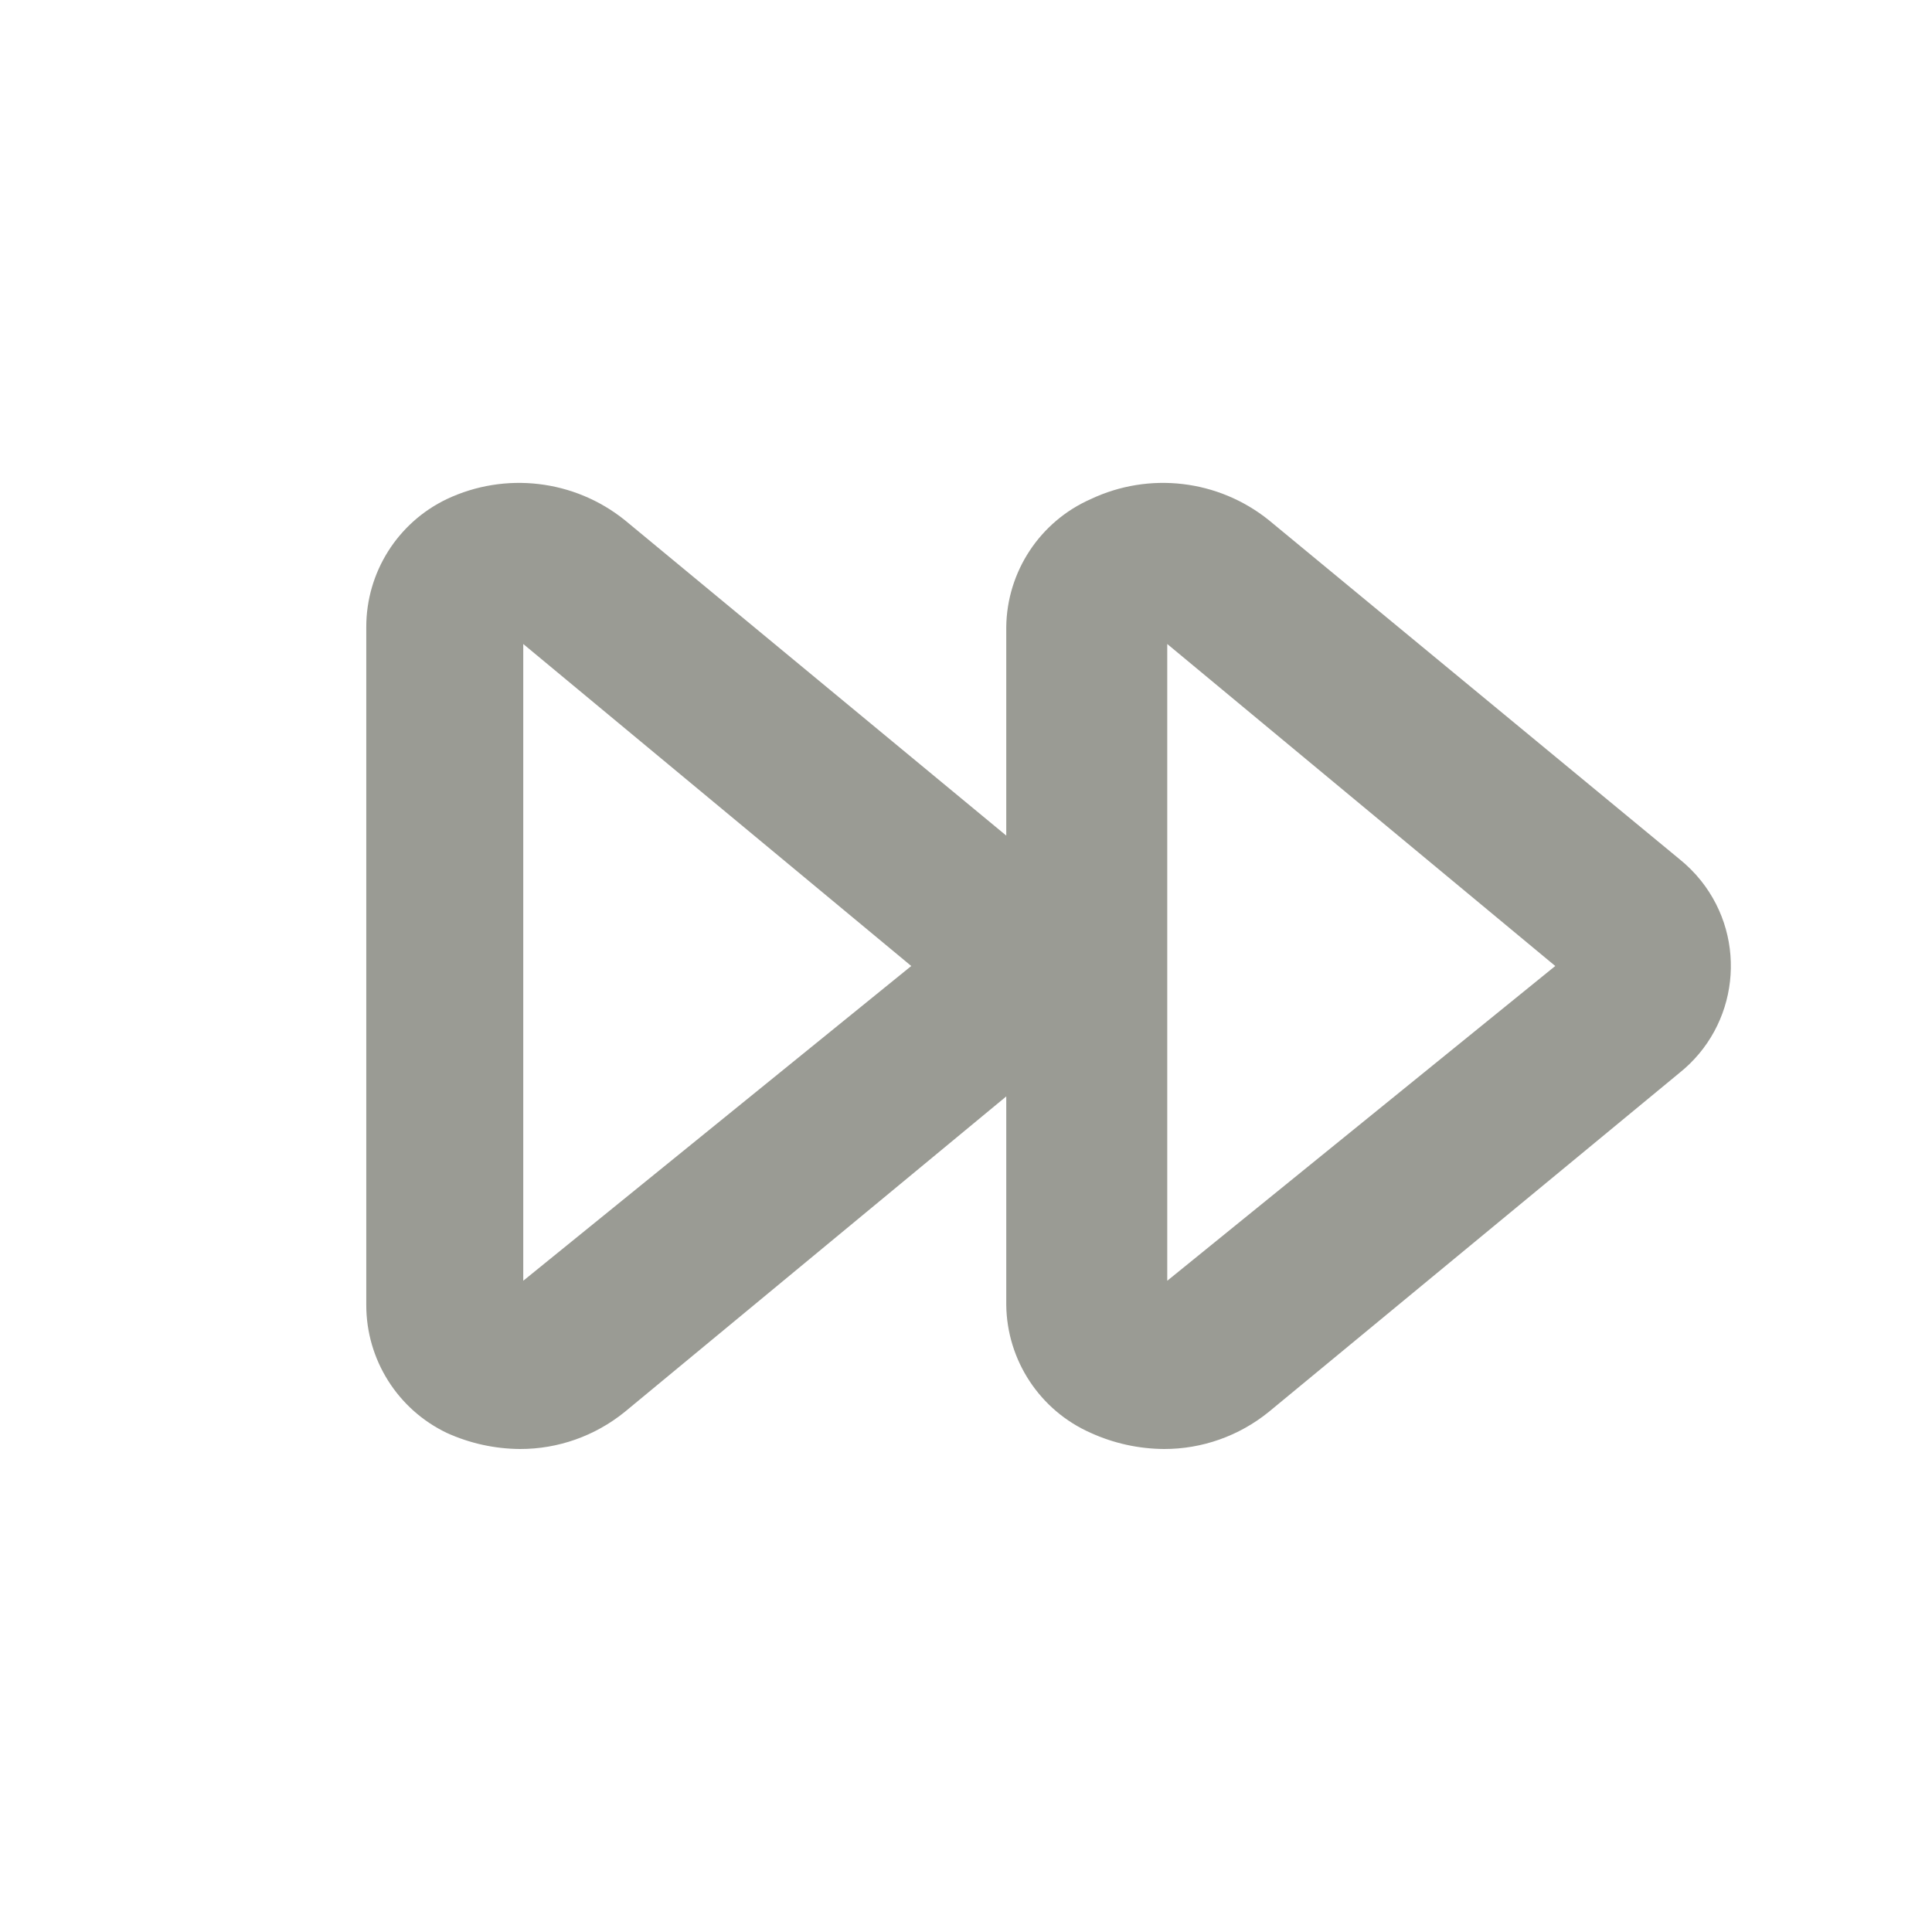<?xml version="1.0" encoding="UTF-8"?>
<svg version="1.1" viewBox="0 0 24 24" xmlns="http://www.w3.org/2000/svg" xmlns:xlink="http://www.w3.org/1999/xlink">
    <!--Generated by IJSVG (https://github.com/iconjar/IJSVG)-->
    <g fill="#9A9B94">
        <path opacity="0" d="M0,0h24v24h-24Z"></path>
        <path d="M20.86,10.67l-5.1,-4.21l6.73056e-08,5.39279e-08c-0.626,-0.502 -1.484,-0.603 -2.21,-0.26l-1.66569e-08,7.34214e-09c-0.631,0.278 -1.042,0.9 -1.05,1.59v2.59l-4.74,-3.92l6.73056e-08,5.39279e-08c-0.626,-0.502 -1.484,-0.603 -2.21,-0.26l4.78403e-08,-2.29037e-08c-0.612,0.293 -1.001,0.912 -1,1.59v8.42l-6.16689e-08,4.29535e-05c-0.001,0.678 0.388,1.297 1,1.59l7.40127e-09,3.36572e-09c0.286,0.13 0.596,0.198 0.91,0.2l1.18971e-07,1.42187e-10c0.473,0.001 0.932,-0.162 1.3,-0.46l4.74,-3.92v2.59l-7.46778e-08,-6.41591e-06c0.008,0.69 0.419,1.312 1.05,1.59l7.40127e-09,3.36572e-09c0.286,0.13 0.596,0.198 0.91,0.2l1.18971e-07,1.42187e-10c0.473,0.001 0.932,-0.162 1.3,-0.46l5.1,-4.21l-4.78779e-09,3.81159e-09c0.735,-0.585 0.856,-1.654 0.271,-2.389c-0.08,-0.1 -0.171,-0.191 -0.271,-0.271Zm-14.36,5.24v-7.91l4.82,4Zm8,0v-7.91l4.82,4Z"></path>
    </g>
</svg>